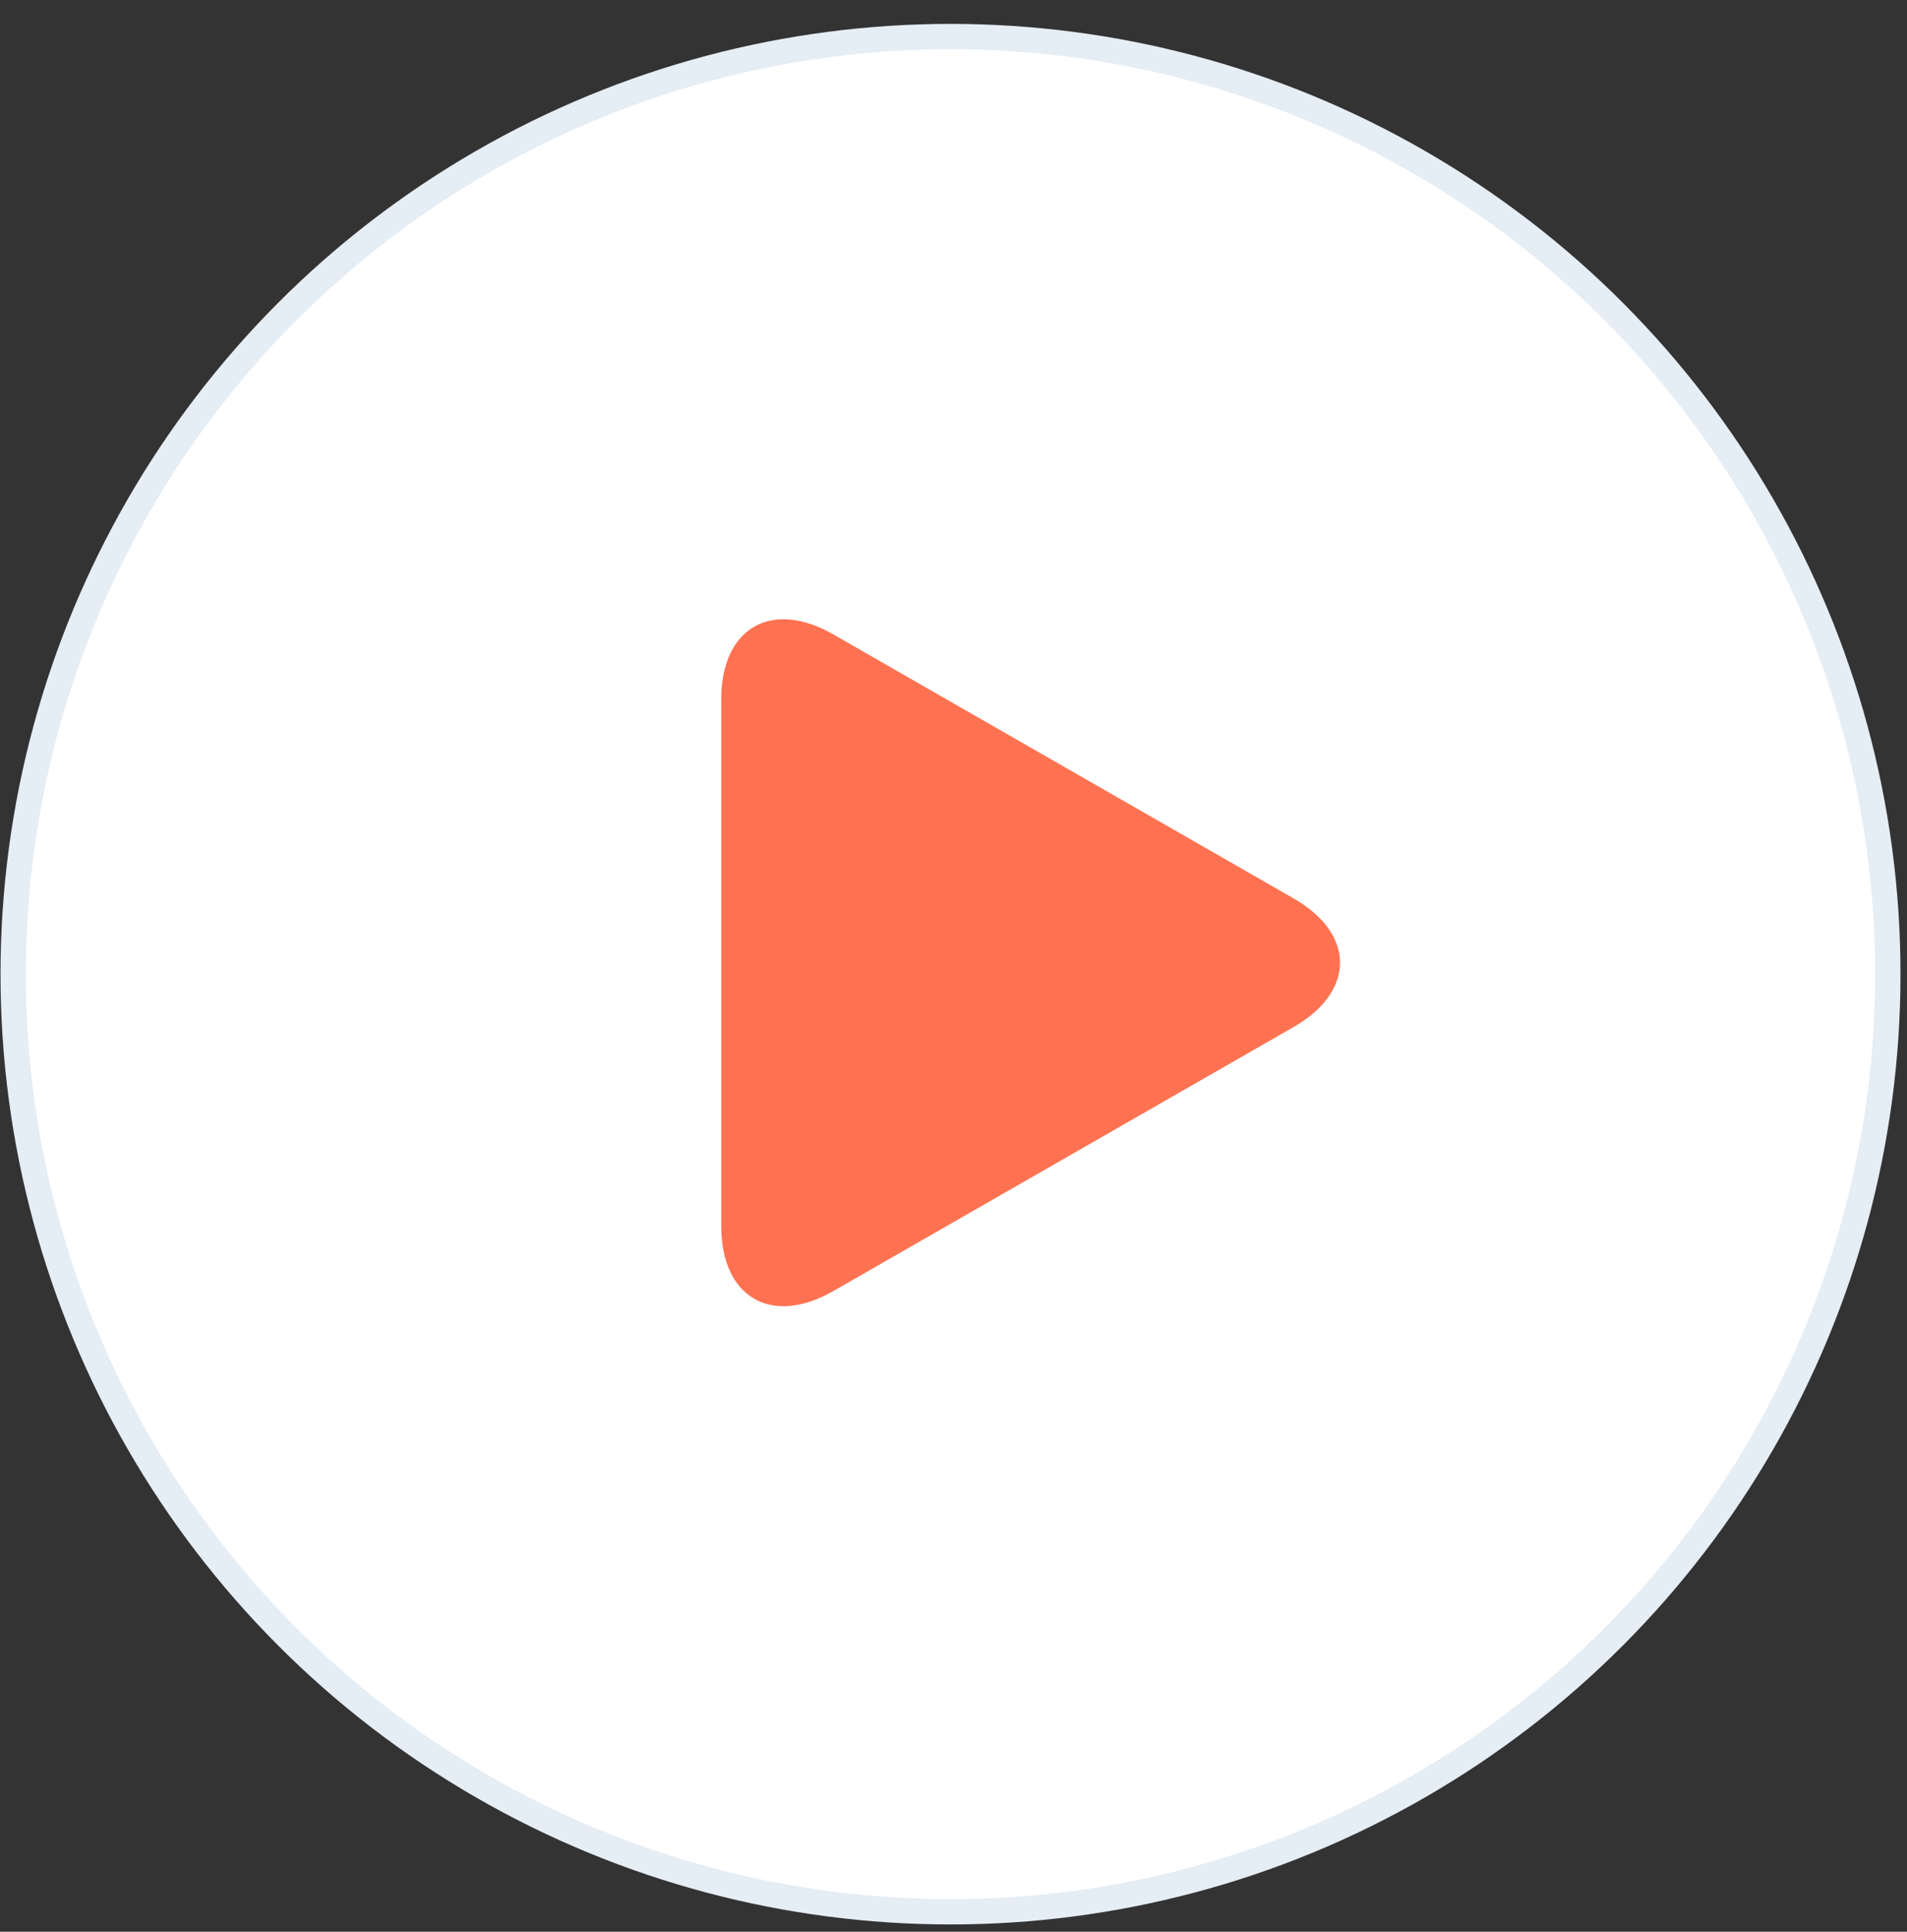 <svg width="79" height="80" viewBox="0 0 79 80" fill="none" xmlns="http://www.w3.org/2000/svg">
<rect x="0" y="0" width="79" height="80" fill="#333333" stroke="none"/>
<circle cx="39.376" cy="40.344" r="38.83" fill="white" stroke="#E5EDF5" stroke-width="1.049"/>
<g clip-path="url(#clip0_53_632)">
<path d="M34.522 26.273C31.957 24.801 29.878 26.007 29.878 28.962V50.775C29.878 53.734 31.957 54.938 34.522 53.468L53.588 42.534C56.154 41.062 56.154 38.678 53.588 37.206L34.522 26.273Z" fill="#FF7251"/>
</g>
<defs>
<clipPath id="clip0_53_632">
<rect width="28.449" height="28.449" fill="white" transform="translate(28.471 25.645)"/>
</clipPath>
</defs>
</svg>
